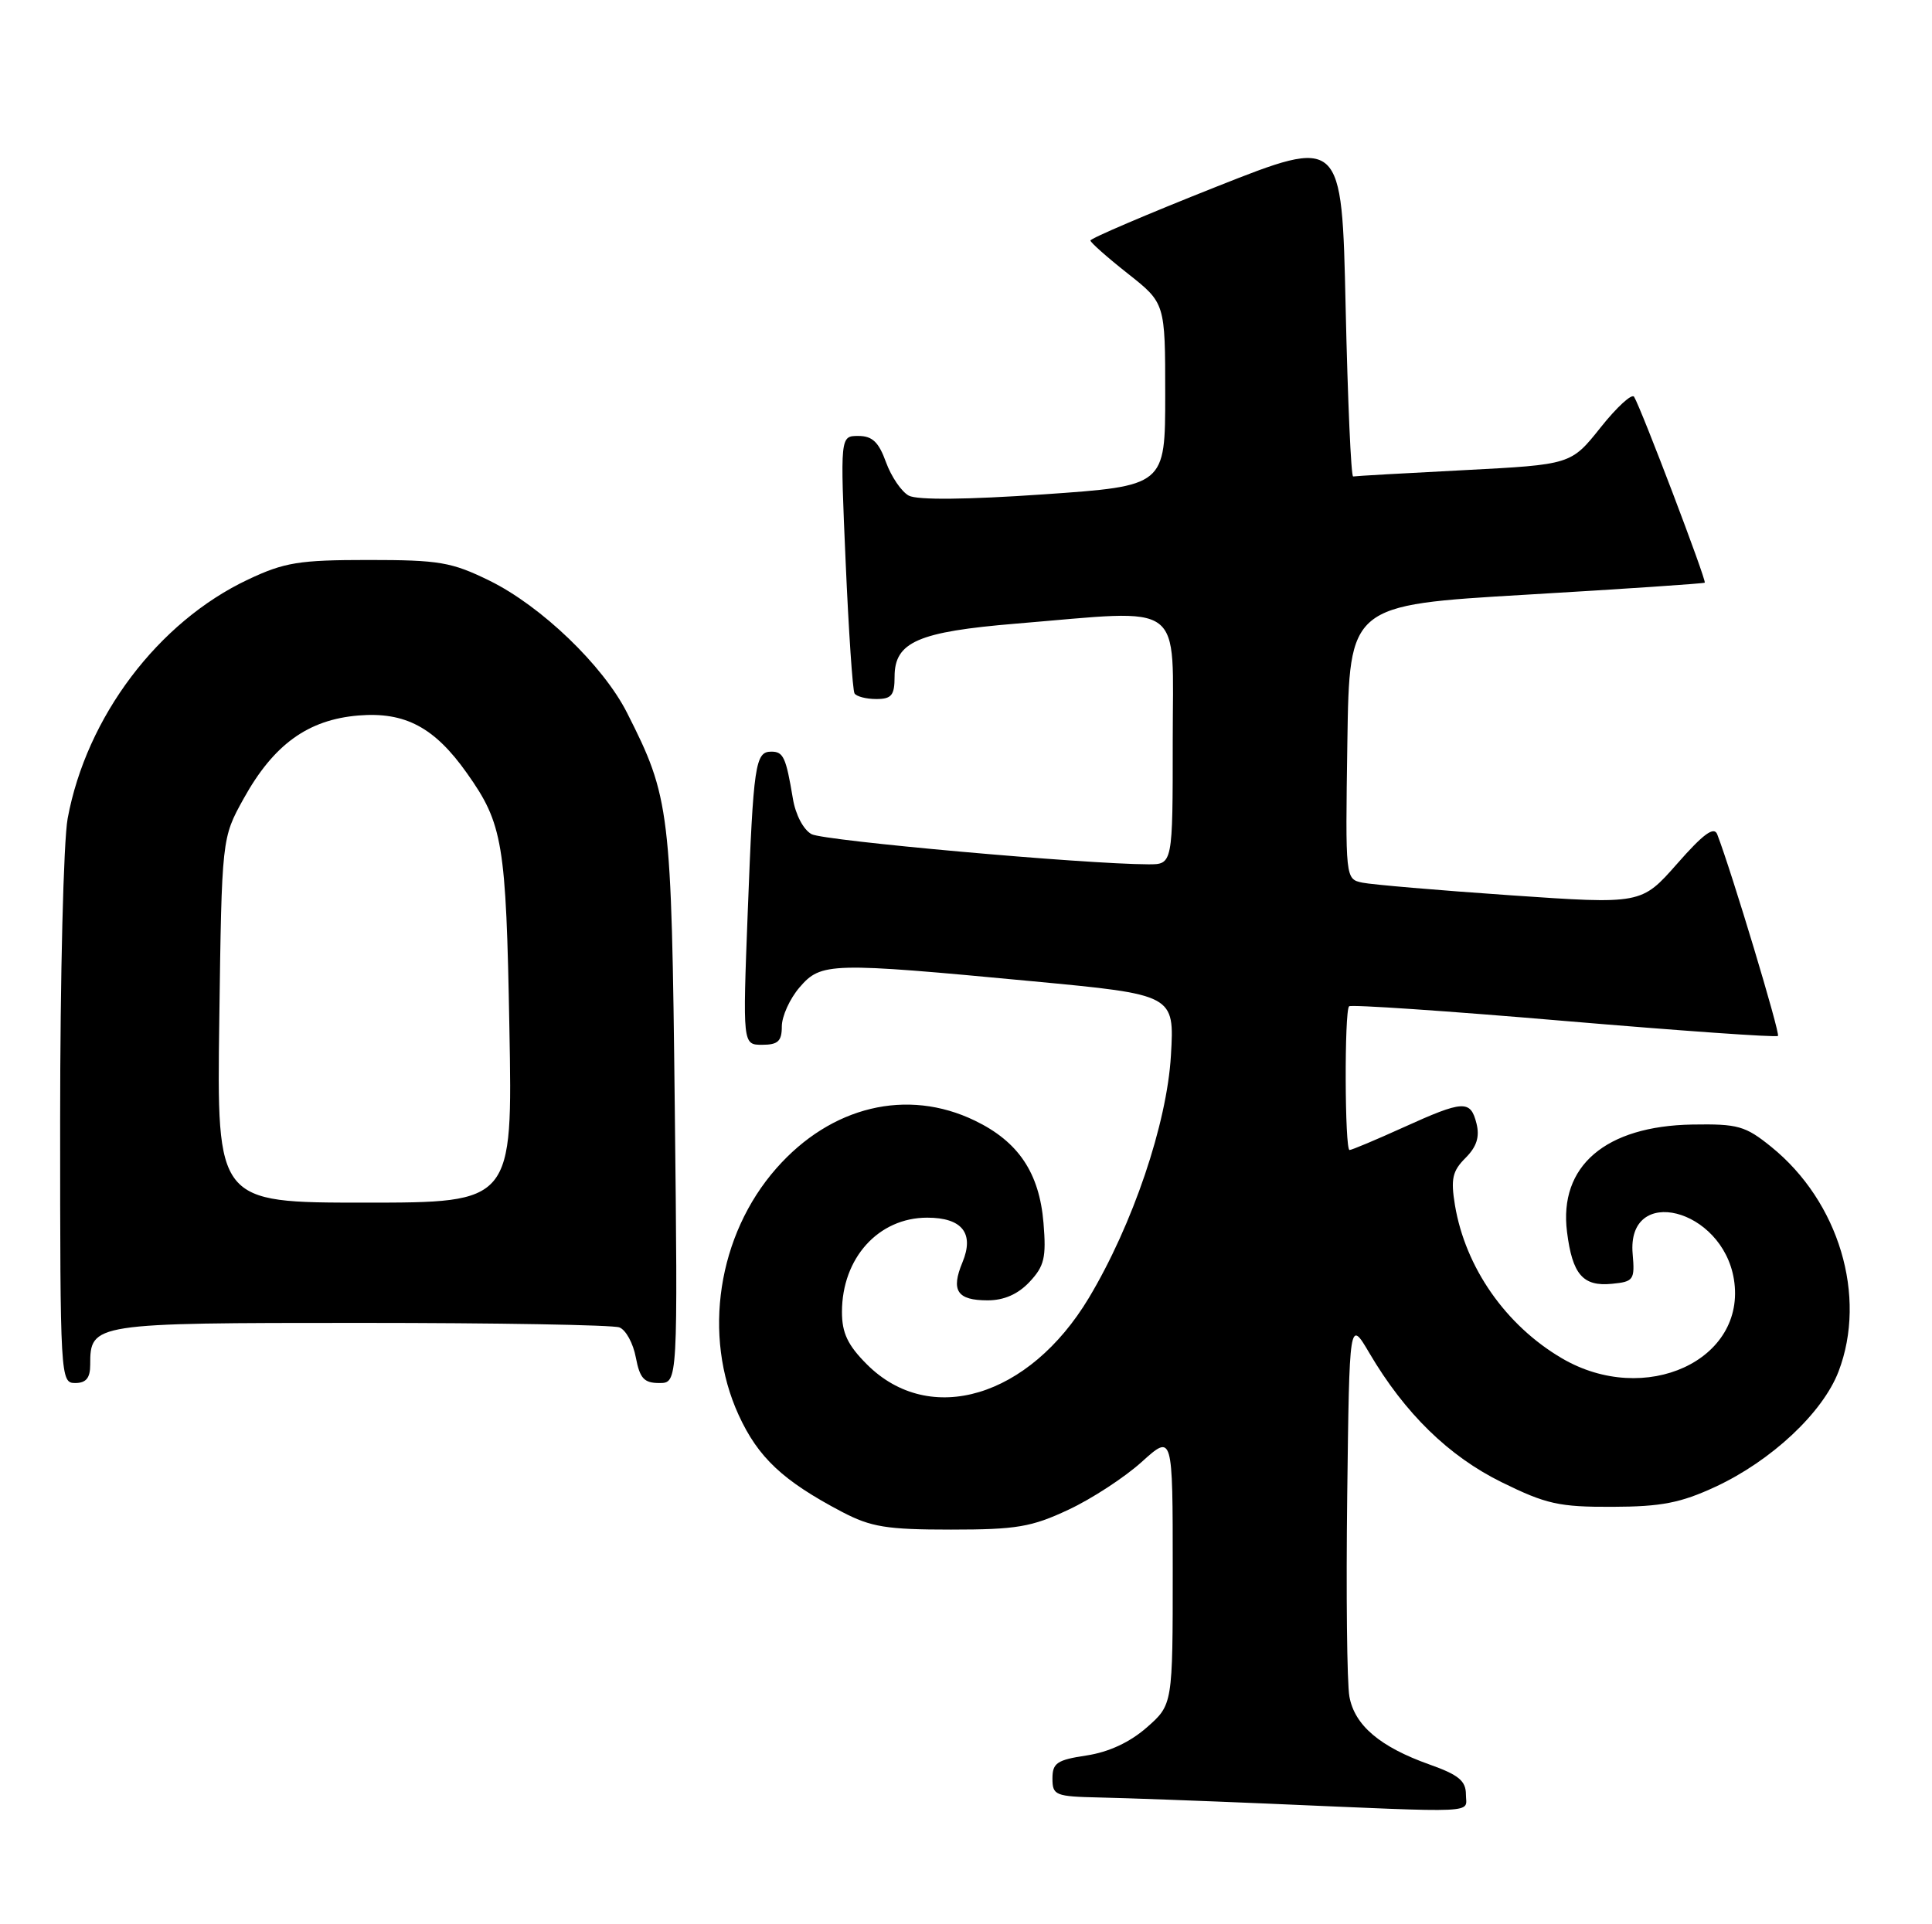 <?xml version="1.0" encoding="UTF-8" standalone="no"?>
<!DOCTYPE svg PUBLIC "-//W3C//DTD SVG 1.1//EN" "http://www.w3.org/Graphics/SVG/1.1/DTD/svg11.dtd" >
<svg xmlns="http://www.w3.org/2000/svg" xmlns:xlink="http://www.w3.org/1999/xlink" version="1.1" viewBox="0 0 257 256">
 <g >
 <path fill="currentColor"
d=" M 195.00 238.73 C 195.00 236.93 194.02 236.12 190.15 234.75 C 183.57 232.41 180.19 229.54 179.50 225.71 C 179.18 223.94 179.05 211.93 179.21 199.00 C 179.50 175.50 179.50 175.50 182.15 180.00 C 186.88 188.04 192.72 193.74 199.78 197.21 C 205.67 200.11 207.40 200.50 214.48 200.47 C 221.00 200.45 223.56 199.95 228.18 197.81 C 235.63 194.35 242.47 187.95 244.57 182.46 C 248.39 172.45 244.63 159.87 235.62 152.58 C 232.17 149.79 231.19 149.51 225.12 149.61 C 213.56 149.81 207.34 155.14 208.45 163.90 C 209.16 169.55 210.56 171.18 214.41 170.80 C 217.32 170.52 217.48 170.28 217.18 166.82 C 216.37 157.53 229.11 160.72 230.65 170.20 C 232.39 180.97 218.84 187.20 207.77 180.71 C 200.30 176.33 194.93 168.64 193.54 160.33 C 192.97 156.85 193.20 155.80 194.94 154.06 C 196.43 152.57 196.85 151.26 196.41 149.48 C 195.61 146.31 194.69 146.36 186.66 150.00 C 183.02 151.65 179.81 153.00 179.52 153.00 C 178.88 153.00 178.82 134.52 179.46 133.88 C 179.71 133.63 192.56 134.50 208.02 135.82 C 223.48 137.13 236.30 138.04 236.51 137.82 C 236.83 137.50 230.34 115.94 228.43 111.00 C 228.01 109.90 226.58 110.94 223.10 114.91 C 218.34 120.31 218.34 120.31 200.92 119.11 C 191.34 118.45 182.48 117.69 181.23 117.43 C 178.96 116.95 178.96 116.95 179.23 98.73 C 179.50 80.50 179.50 80.50 203.00 79.12 C 215.93 78.36 226.62 77.64 226.77 77.52 C 227.05 77.29 218.31 54.31 217.37 52.79 C 217.08 52.32 215.07 54.16 212.91 56.88 C 208.98 61.81 208.98 61.81 194.74 62.55 C 186.91 62.95 180.28 63.33 180.00 63.39 C 179.72 63.45 179.28 53.31 179.00 40.86 C 178.50 18.23 178.50 18.23 161.76 24.86 C 152.55 28.51 145.03 31.73 145.05 32.00 C 145.07 32.27 147.31 34.26 150.04 36.41 C 155.00 40.33 155.00 40.33 155.00 52.49 C 155.00 64.65 155.00 64.65 138.83 65.77 C 128.59 66.48 122.01 66.54 120.89 65.94 C 119.92 65.42 118.56 63.42 117.86 61.50 C 116.89 58.81 116.04 58.00 114.18 58.00 C 111.76 58.00 111.76 58.00 112.49 74.75 C 112.89 83.96 113.42 91.84 113.67 92.25 C 113.92 92.66 115.22 93.00 116.56 93.00 C 118.60 93.00 119.00 92.51 119.00 90.02 C 119.00 85.41 122.12 84.05 135.14 82.97 C 157.94 81.09 156.00 79.64 156.00 98.50 C 156.00 115.00 156.00 115.00 152.75 114.99 C 144.30 114.97 109.61 111.86 107.96 110.98 C 106.88 110.40 105.82 108.39 105.47 106.24 C 104.55 100.74 104.21 100.00 102.60 100.00 C 100.47 100.00 100.22 101.67 99.47 121.25 C 98.79 139.00 98.79 139.00 101.39 139.00 C 103.49 139.00 104.00 138.52 104.00 136.56 C 104.00 135.21 105.06 132.87 106.36 131.36 C 109.23 128.03 110.37 128.00 137.37 130.55 C 156.23 132.33 156.23 132.33 155.76 140.42 C 155.23 149.50 150.68 162.93 144.84 172.68 C 136.89 185.93 123.68 189.88 115.32 181.52 C 112.77 178.97 112.00 177.35 112.00 174.55 C 112.00 167.37 116.86 162.00 123.34 162.00 C 127.99 162.00 129.63 164.08 128.03 167.94 C 126.46 171.71 127.32 173.00 131.38 173.00 C 133.56 173.00 135.42 172.18 136.95 170.55 C 138.92 168.45 139.19 167.32 138.81 162.71 C 138.26 156.04 135.48 151.89 129.68 149.09 C 120.67 144.73 110.55 147.16 103.27 155.44 C 95.47 164.30 93.42 177.68 98.25 188.24 C 100.85 193.92 104.15 197.01 112.00 201.14 C 115.86 203.16 117.92 203.50 126.50 203.50 C 135.21 203.50 137.22 203.16 142.12 200.86 C 145.21 199.42 149.60 196.55 151.87 194.50 C 156.00 190.77 156.00 190.77 156.00 208.78 C 156.00 226.79 156.00 226.79 152.54 229.83 C 150.29 231.80 147.50 233.10 144.54 233.55 C 140.61 234.14 140.00 234.55 140.00 236.61 C 140.00 238.86 140.37 239.01 146.25 239.14 C 149.69 239.21 159.70 239.58 168.50 239.95 C 197.41 241.19 195.00 241.30 195.00 238.73 Z  M 12.00 181.57 C 12.00 176.04 12.29 176.00 47.99 176.00 C 66.06 176.00 81.54 176.27 82.39 176.60 C 83.25 176.92 84.23 178.72 84.58 180.60 C 85.11 183.38 85.67 184.00 87.70 184.00 C 90.17 184.00 90.17 184.00 89.76 147.25 C 89.32 107.67 89.13 106.12 83.41 94.83 C 80.23 88.54 72.00 80.64 65.13 77.26 C 60.07 74.78 58.44 74.50 49.00 74.50 C 39.77 74.50 37.83 74.82 33.00 77.10 C 21.04 82.74 11.50 95.38 9.00 108.89 C 8.45 111.85 8.00 129.96 8.00 149.14 C 8.00 183.33 8.04 184.00 10.00 184.00 C 11.45 184.00 12.00 183.33 12.00 181.57 Z  M 29.17 135.75 C 29.50 111.50 29.50 111.50 32.41 106.25 C 36.40 99.05 40.96 95.75 47.68 95.19 C 53.88 94.68 57.80 96.76 62.11 102.86 C 66.90 109.62 67.32 112.13 67.76 136.75 C 68.19 160.00 68.19 160.00 48.52 160.00 C 28.84 160.00 28.84 160.00 29.17 135.75 Z "/>
</g>
</svg>